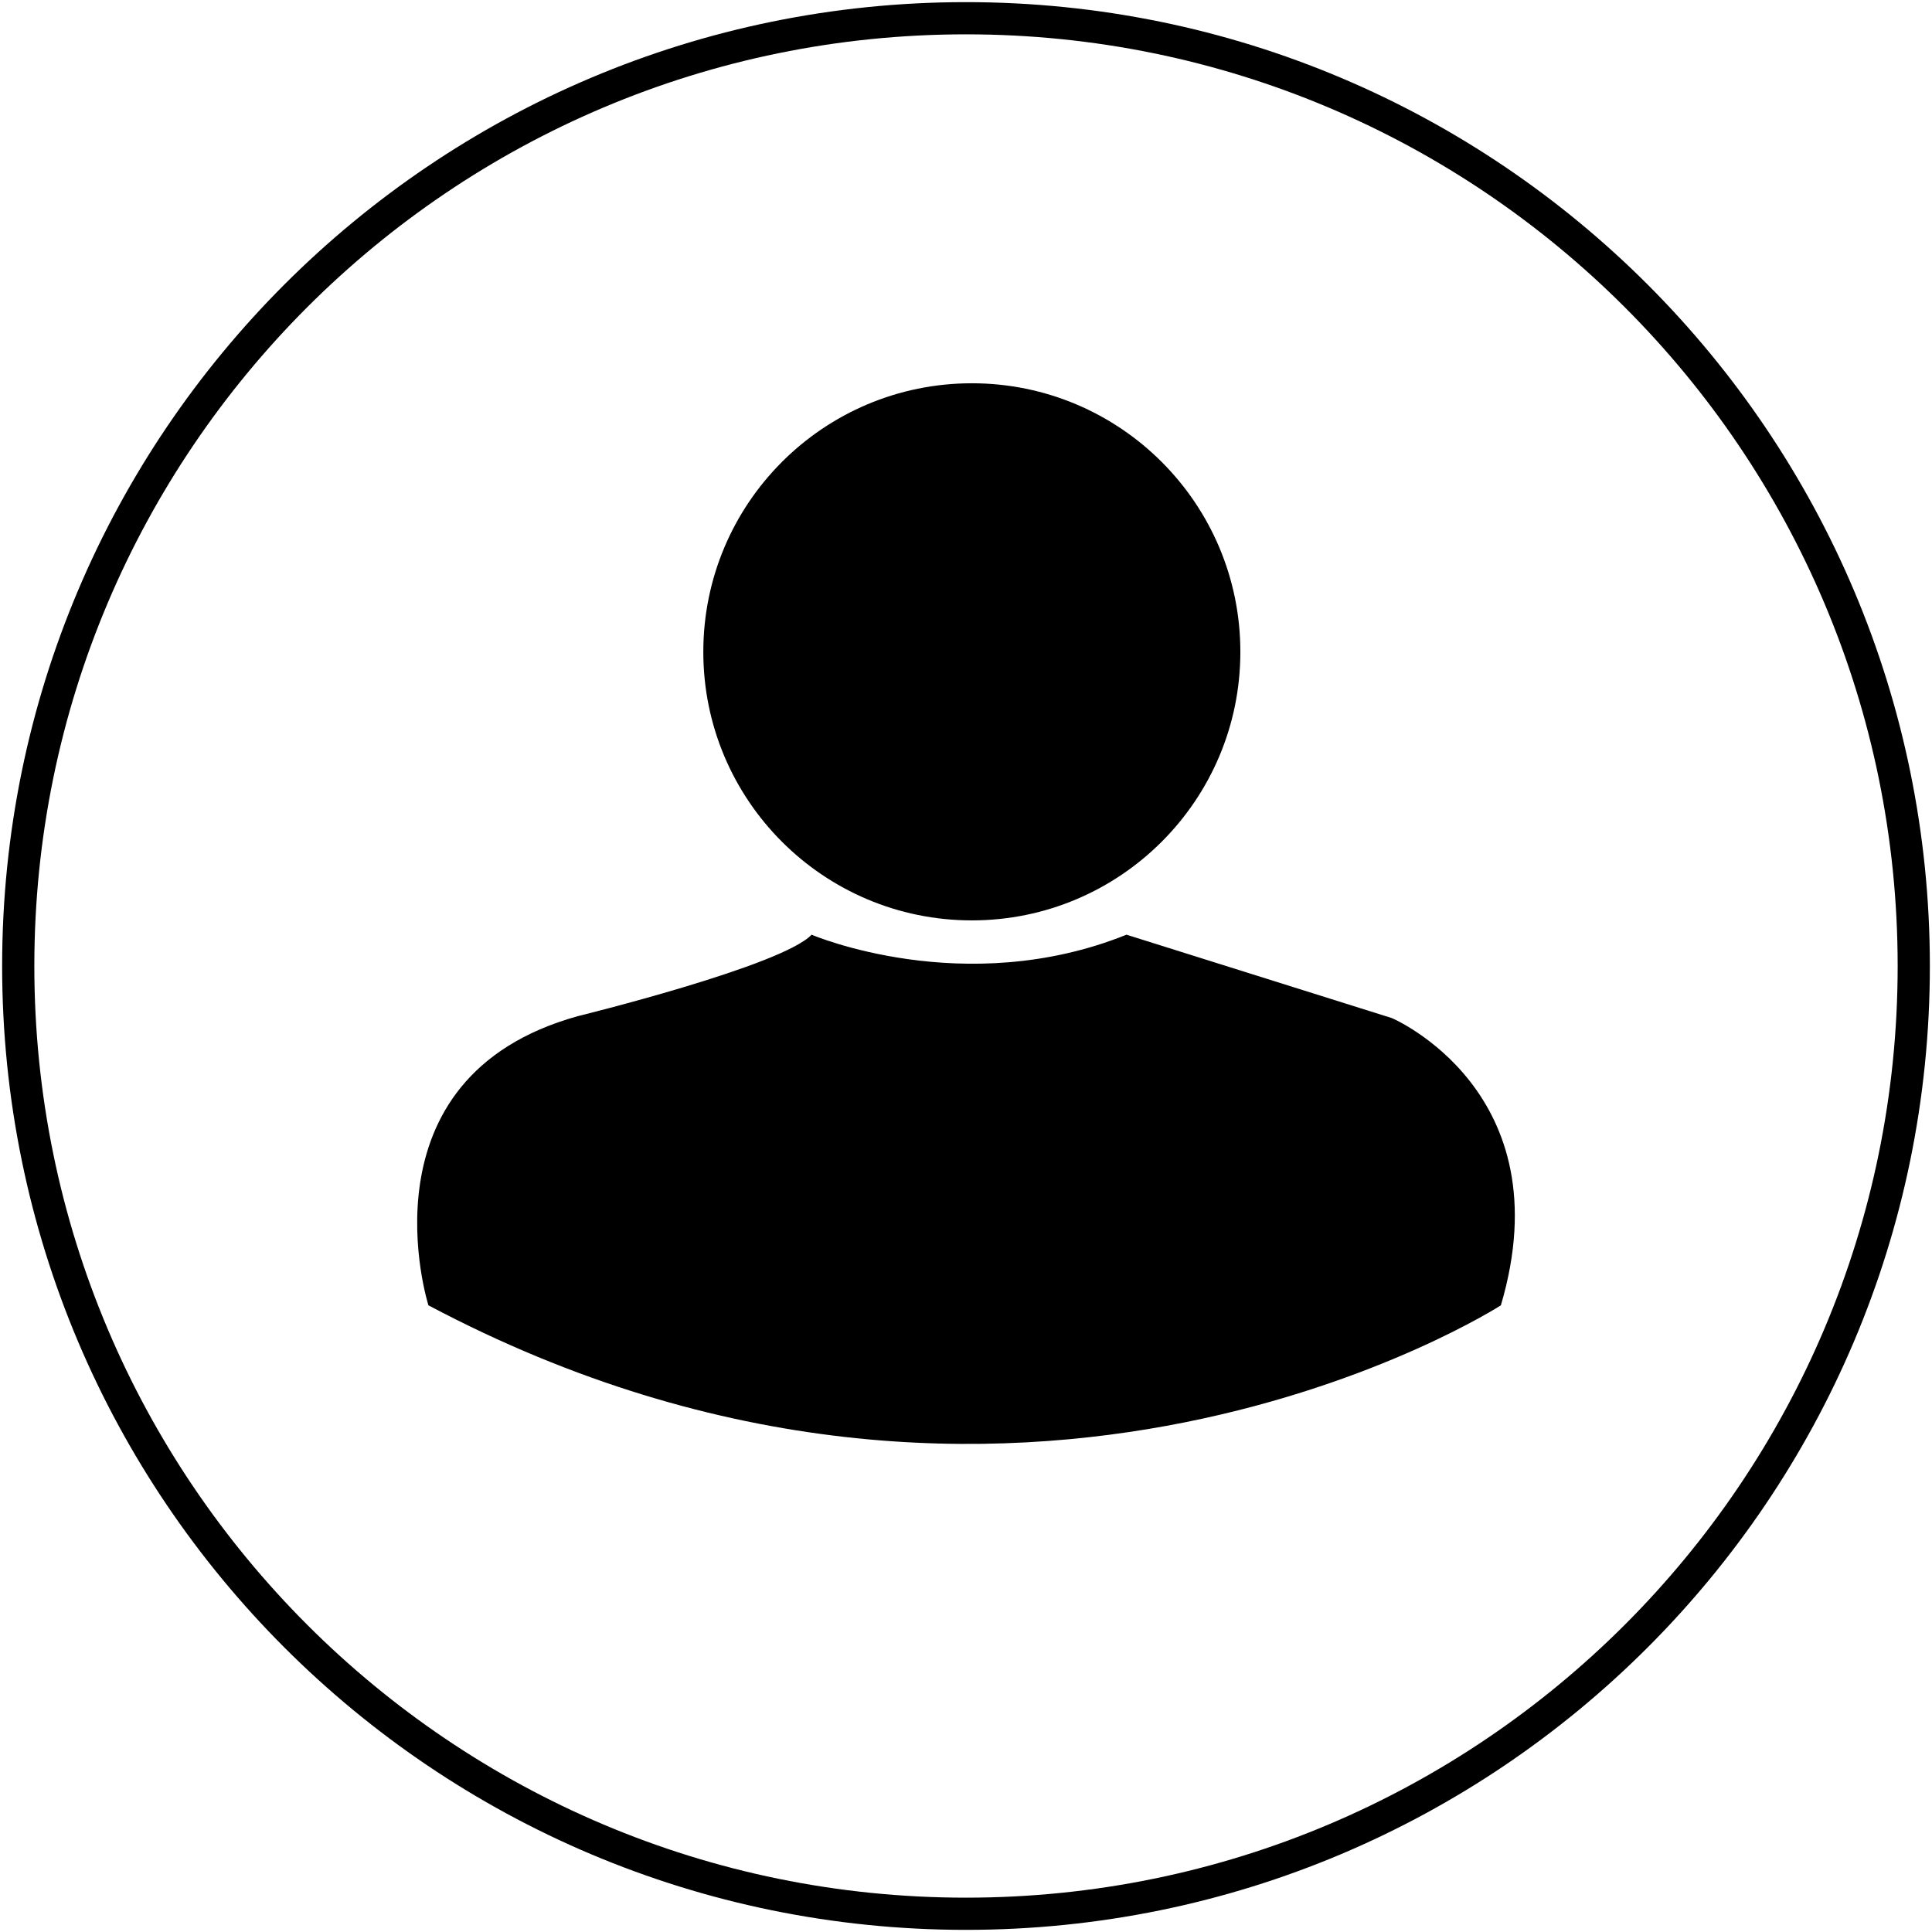 <?xml version="1.0" encoding="utf-8"?>
<!-- Generator: Adobe Illustrator 16.0.0, SVG Export Plug-In . SVG Version: 6.00 Build 0)  -->
<!DOCTYPE svg PUBLIC "-//W3C//DTD SVG 1.1//EN" "http://www.w3.org/Graphics/SVG/1.1/DTD/svg11.dtd">
<svg version="1.1" id="Layer_1" xmlns="http://www.w3.org/2000/svg" xmlns:xlink="http://www.w3.org/1999/xlink" x="0px" y="0px"
	 viewBox="0 0 1200 1200" enable-background="new 0 0 1200 1200" xml:space="preserve">
<g>
	<path d="M932.223,810.753c0,0-300.781,193.715-666.127,0c0,0-44.887-141.49,92.891-179.629c0,0,126.674-31.066,145.115-50.568
		c0,0,1.25,28.285,0,0c0,0,94.748,40.578,195.596,0l0,0l164.871,51.818C864.568,632.374,971.504,677.915,932.223,810.753z"/>
	<path d="M770.41,404.899c0,92.09-74.686,166.77-166.775,166.77c-92.154,0-166.793-74.68-166.793-166.77
		c0-92.16,74.639-166.84,166.793-166.84C695.725,238.06,770.41,312.739,770.41,404.899z"/>
</g>
<path fill="none" stroke="#000000" stroke-width="20" stroke-miterlimit="10" d="M1188.674,600
	c0,325.116-263.561,588.674-588.679,588.674c-325.109,0-588.669-263.558-588.669-588.674c0-325.083,263.56-588.674,588.669-588.674
	C925.113,11.326,1188.674,274.917,1188.674,600z"/>
</svg>
